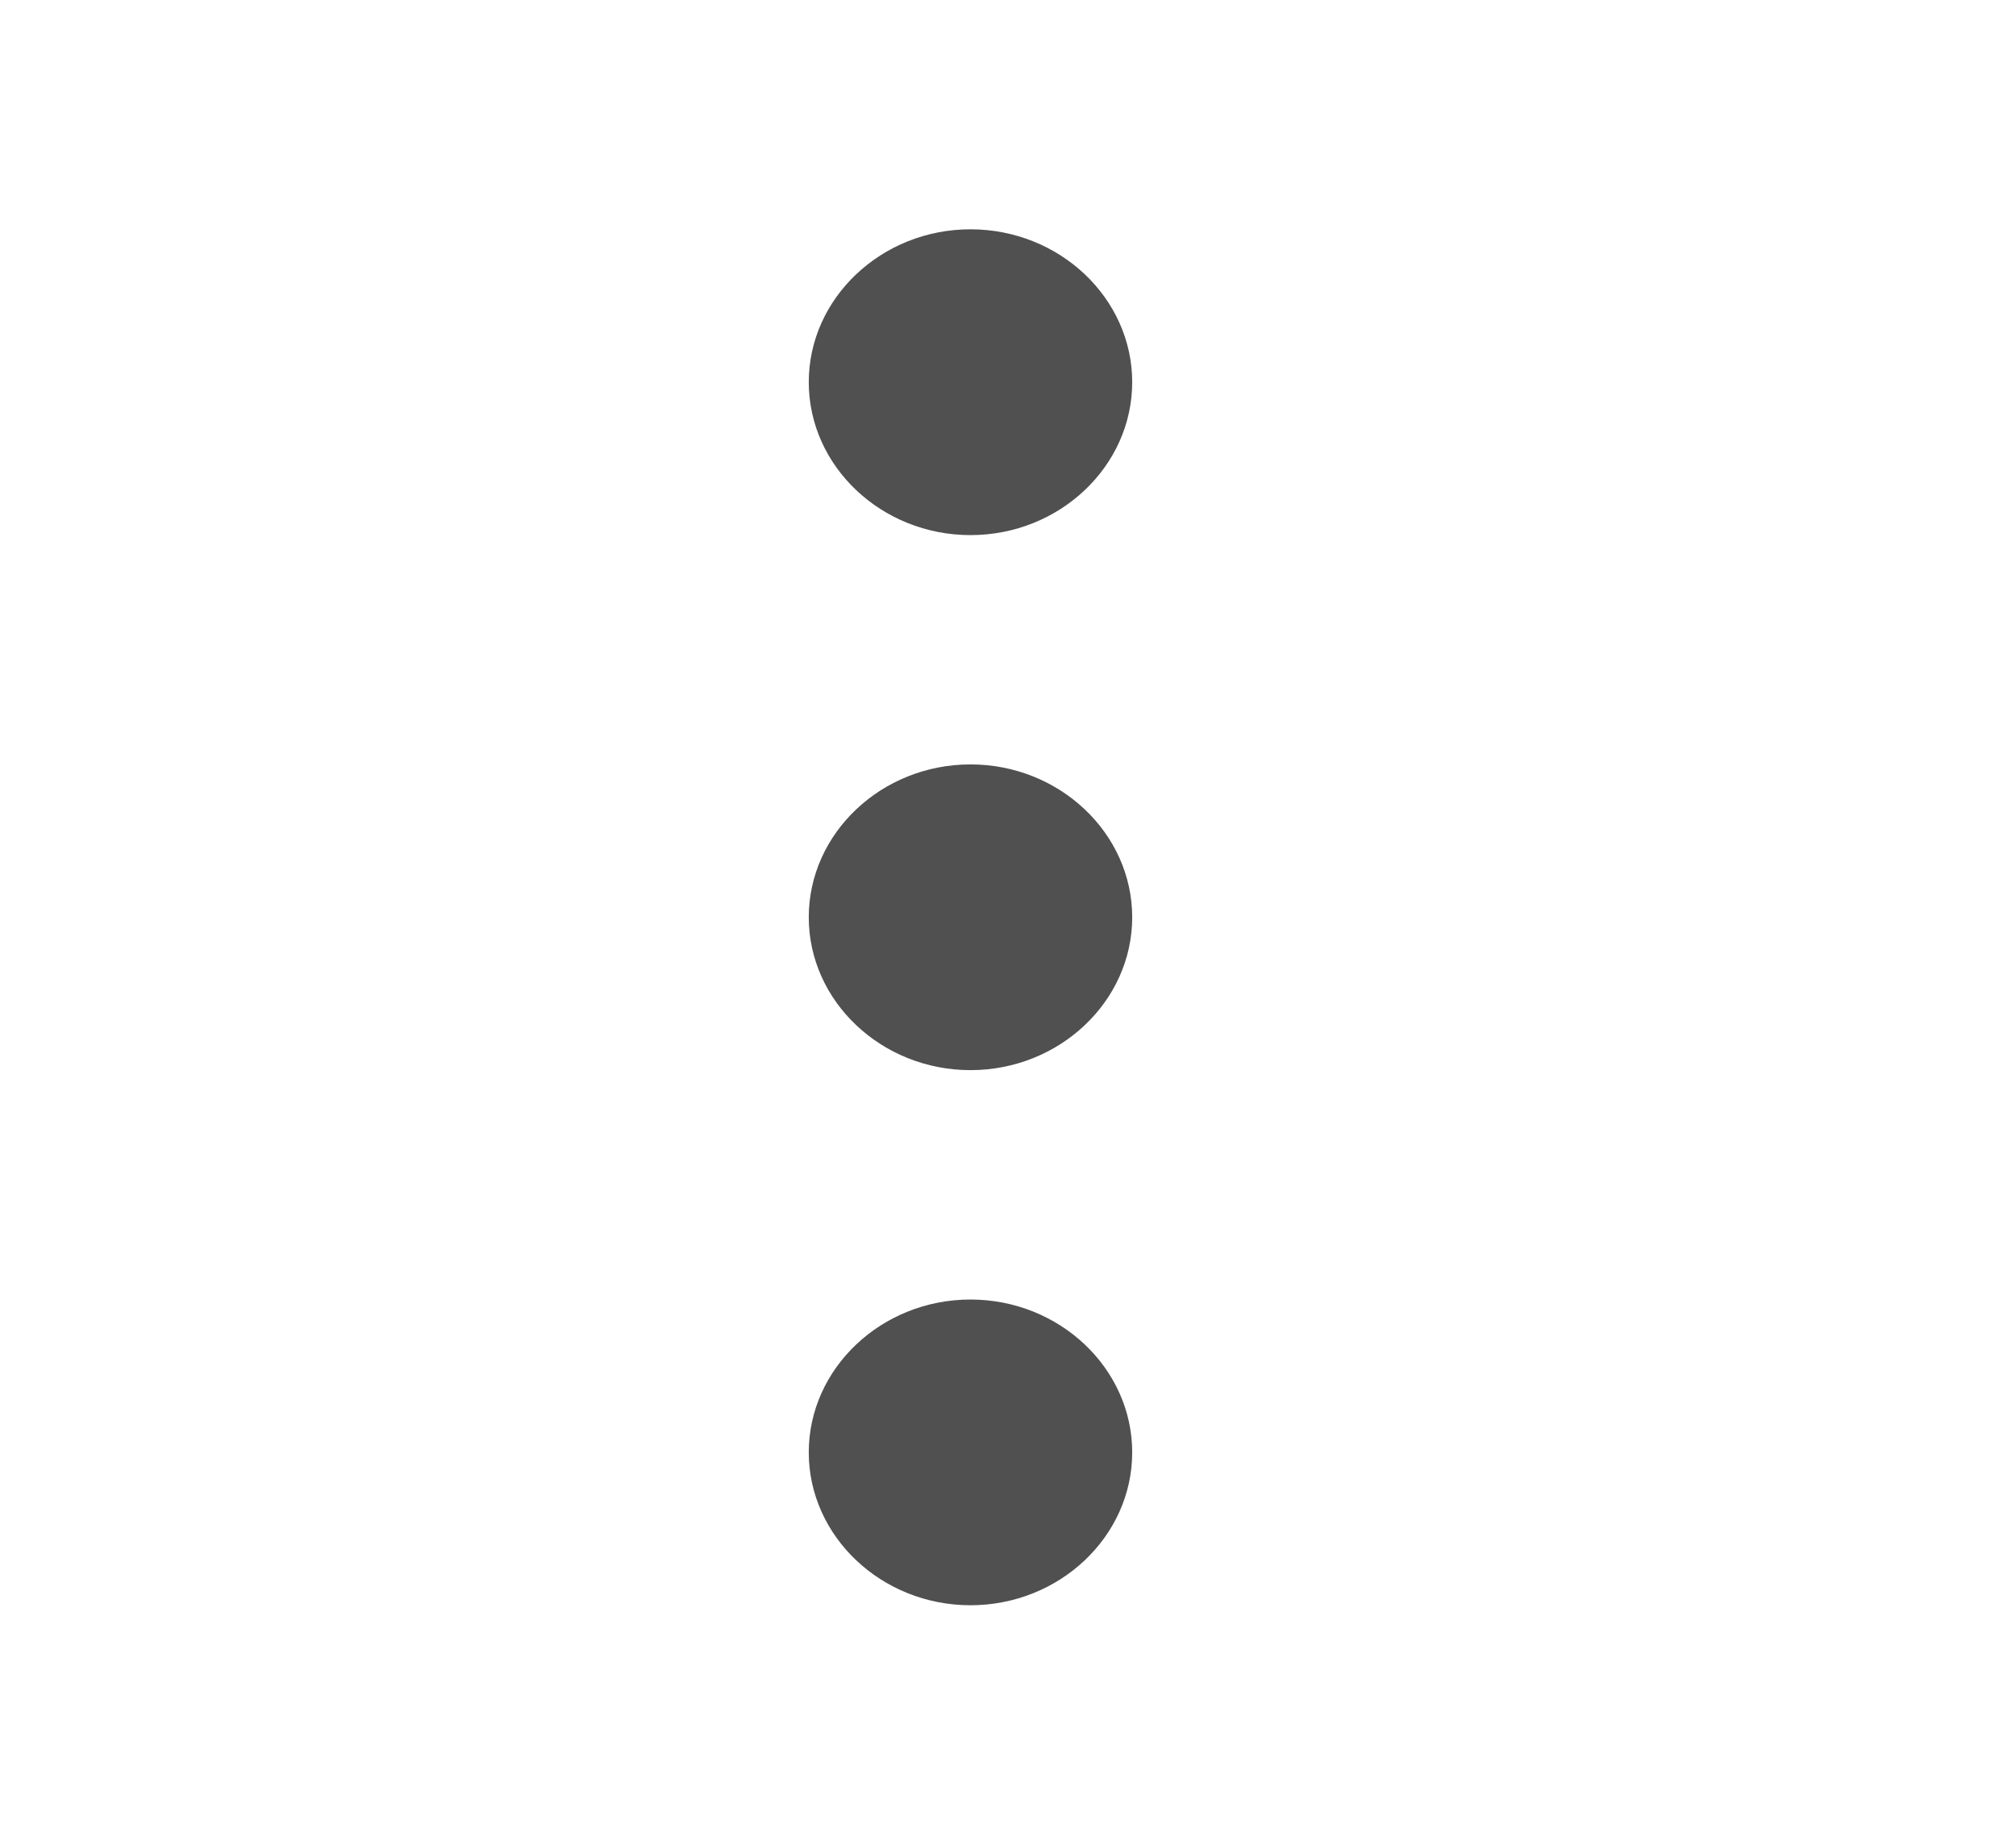 <svg width="23" height="21" viewBox="0 0 23 21" fill="none" xmlns="http://www.w3.org/2000/svg">
<path d="M11.072 2.616C10.057 2.616 9.227 3.401 9.227 4.36C9.227 5.32 10.057 6.105 11.072 6.105C12.087 6.105 12.917 5.32 12.917 4.36C12.917 3.401 12.087 2.616 11.072 2.616ZM11.072 14.826C10.057 14.826 9.227 15.611 9.227 16.57C9.227 17.529 10.057 18.314 11.072 18.314C12.087 18.314 12.917 17.529 12.917 16.57C12.917 15.611 12.087 14.826 11.072 14.826ZM11.072 8.721C10.057 8.721 9.227 9.506 9.227 10.465C9.227 11.424 10.057 12.209 11.072 12.209C12.087 12.209 12.917 11.424 12.917 10.465C12.917 9.506 12.087 8.721 11.072 8.721Z" fill="#505050"/>
</svg>
